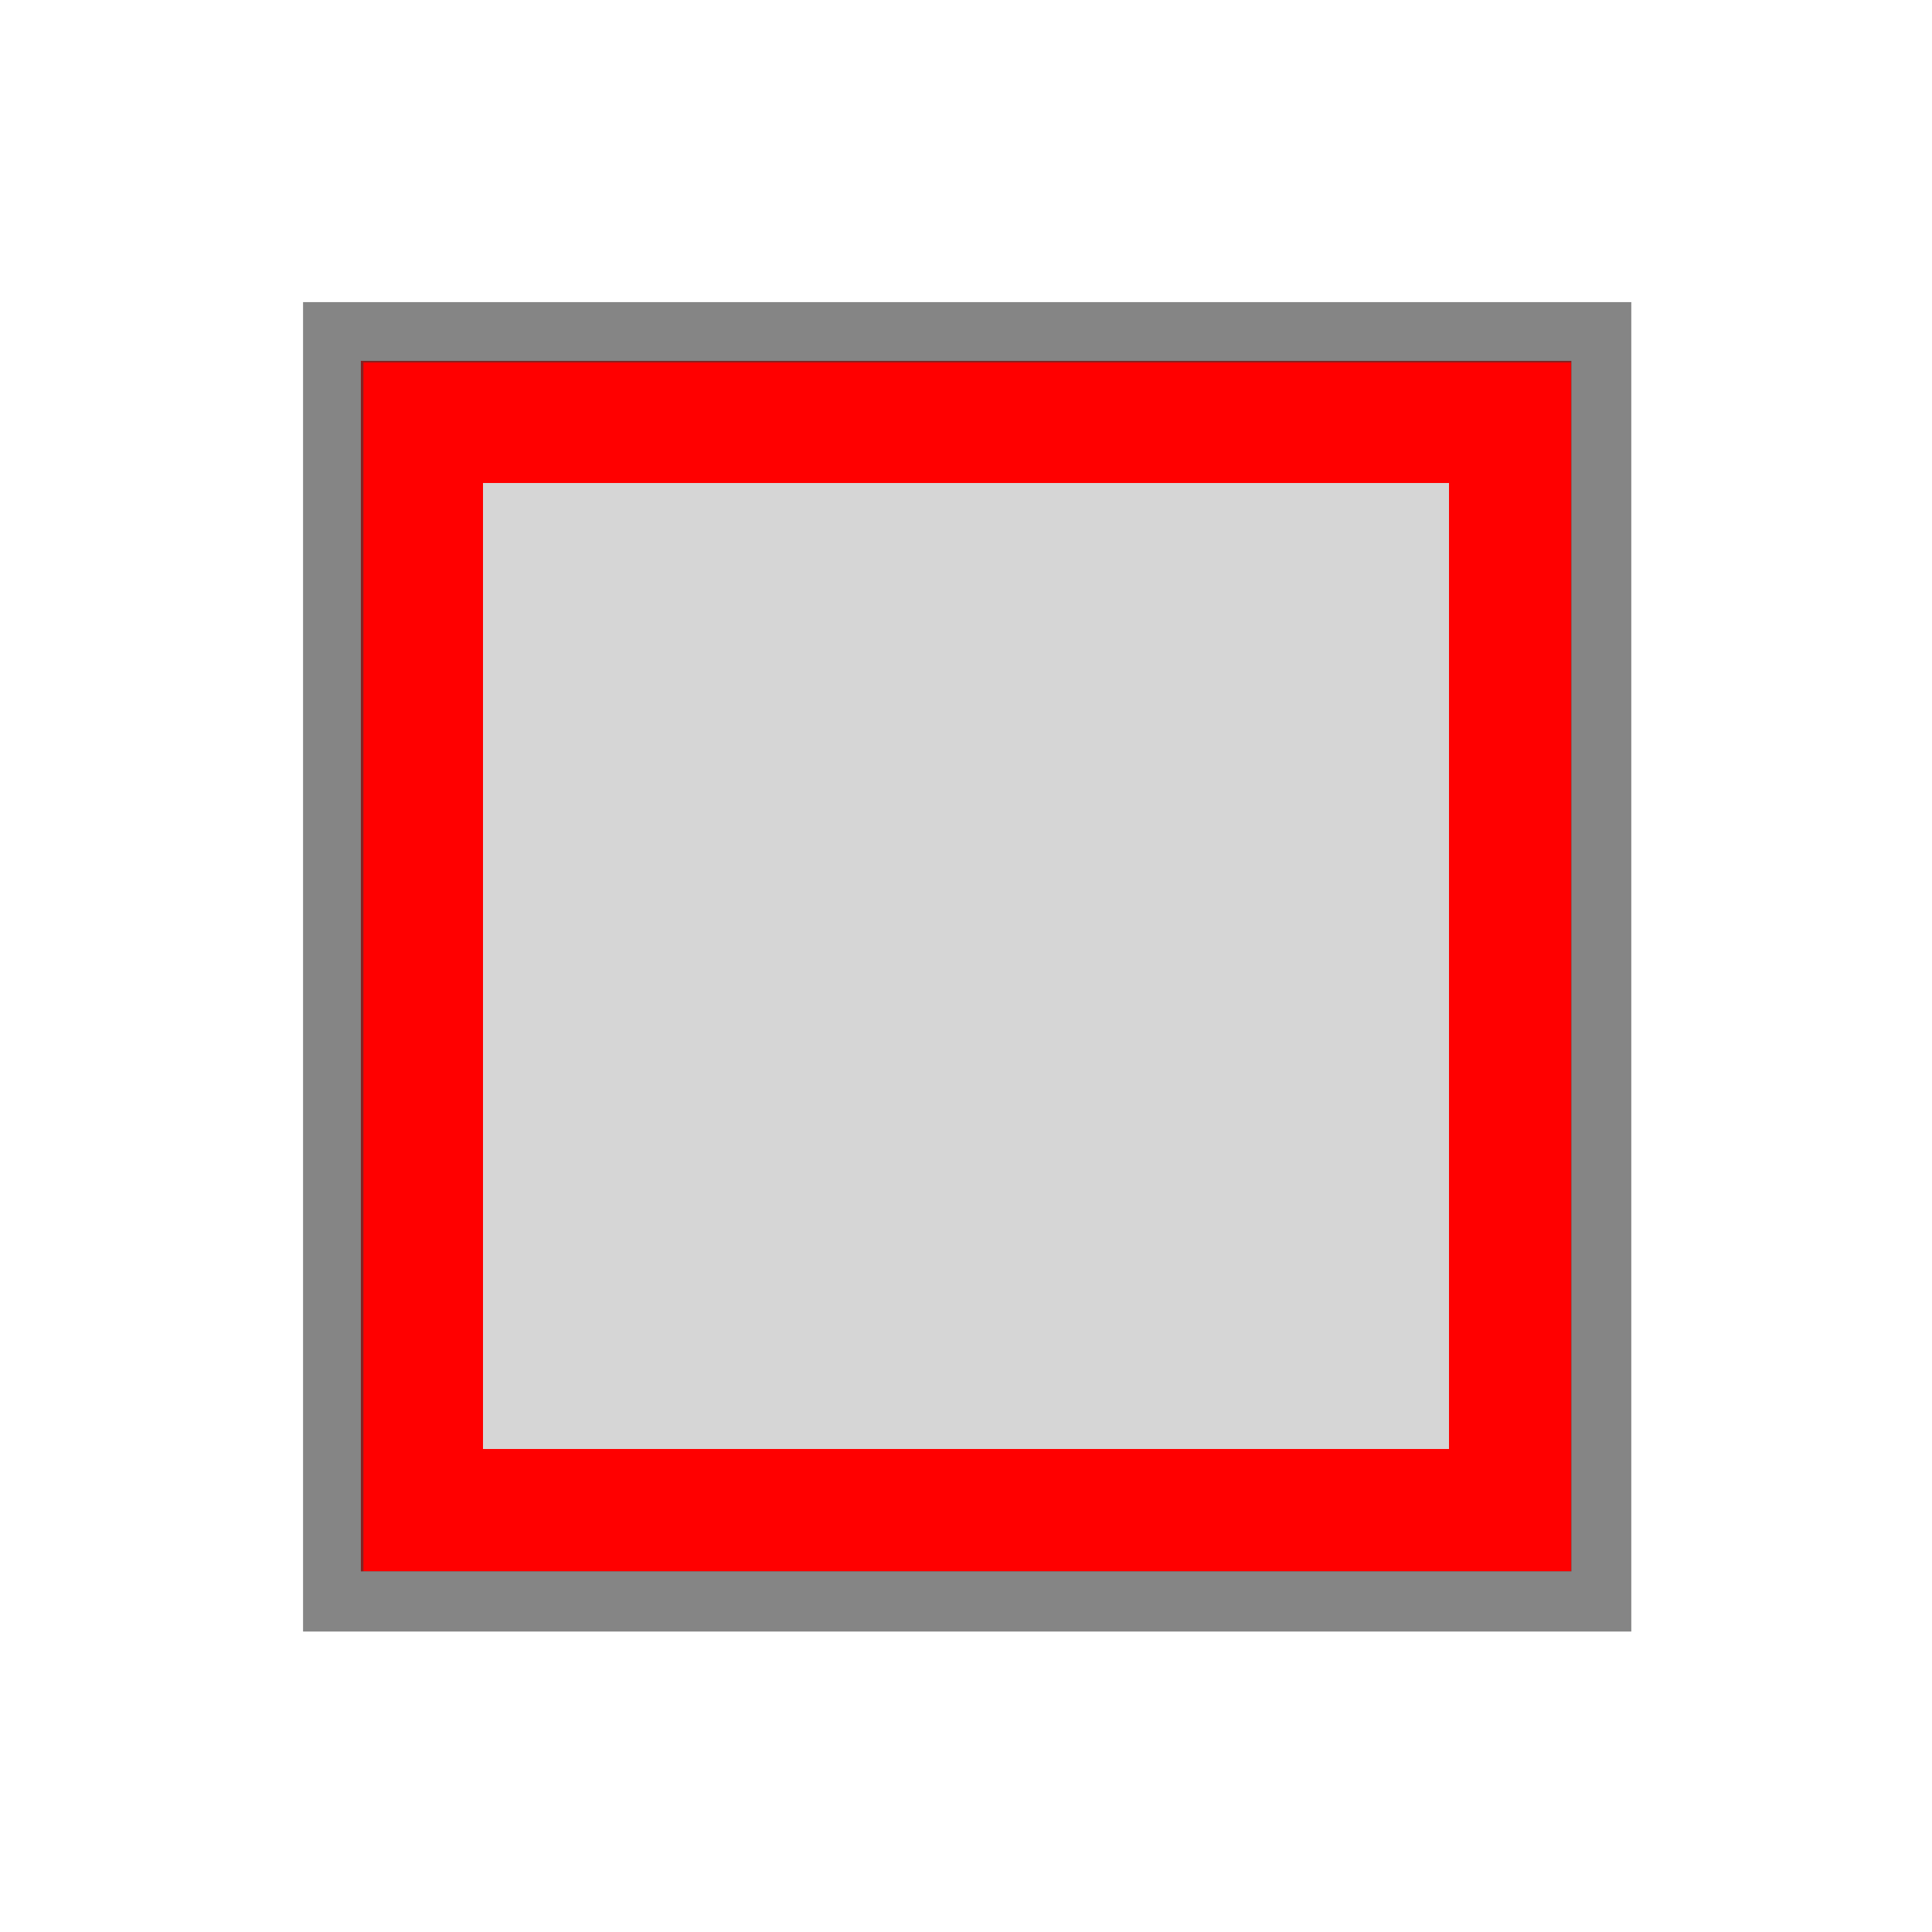 <?xml version="1.0" encoding="UTF-8"?>
<svg xmlns="http://www.w3.org/2000/svg" xmlns:xlink="http://www.w3.org/1999/xlink" width="32" height="32" viewBox="0 0 32 32">
<defs>
<filter id="filter-remove-color" x="0%" y="0%" width="100%" height="100%">
<feColorMatrix color-interpolation-filters="sRGB" values="0 0 0 0 1 0 0 0 0 1 0 0 0 0 1 0 0 0 1 0" />
</filter>
<mask id="mask-0">
<g filter="url(#filter-remove-color)">
<rect x="-3.2" y="-3.2" width="38.4" height="38.4" fill="rgb(0%, 0%, 0%)" fill-opacity="0.612"/>
</g>
</mask>
<clipPath id="clip-0">
<rect x="0" y="0" width="32" height="32"/>
</clipPath>
<g id="source-8" clip-path="url(#clip-0)">
<path fill="none" stroke-width="10" stroke-linecap="butt" stroke-linejoin="miter" stroke="rgb(21.569%, 21.569%, 21.569%)" stroke-opacity="1" stroke-miterlimit="4" d="M 55.195 55.039 L 265.195 55.039 L 265.195 265.234 L 55.195 265.234 Z M 55.195 55.039 " transform="matrix(0.1, 0, 0, 0.1, 0, 0)"/>
</g>
</defs>
<path fill-rule="nonzero" fill="rgb(100%, 0%, 0%)" fill-opacity="1" d="M 26.027 5.977 L 5.977 5.977 L 5.977 26.027 L 26.027 26.027 Z M 26.027 5.977 "/>
<path fill-rule="nonzero" fill="rgb(83.922%, 83.922%, 83.922%)" fill-opacity="1" d="M 24 8 L 8 8 L 8 24 L 24 24 Z M 24 8 "/>
<g mask="url(#mask-0)">
<use xlink:href="#source-8"/>
</g>
</svg>
